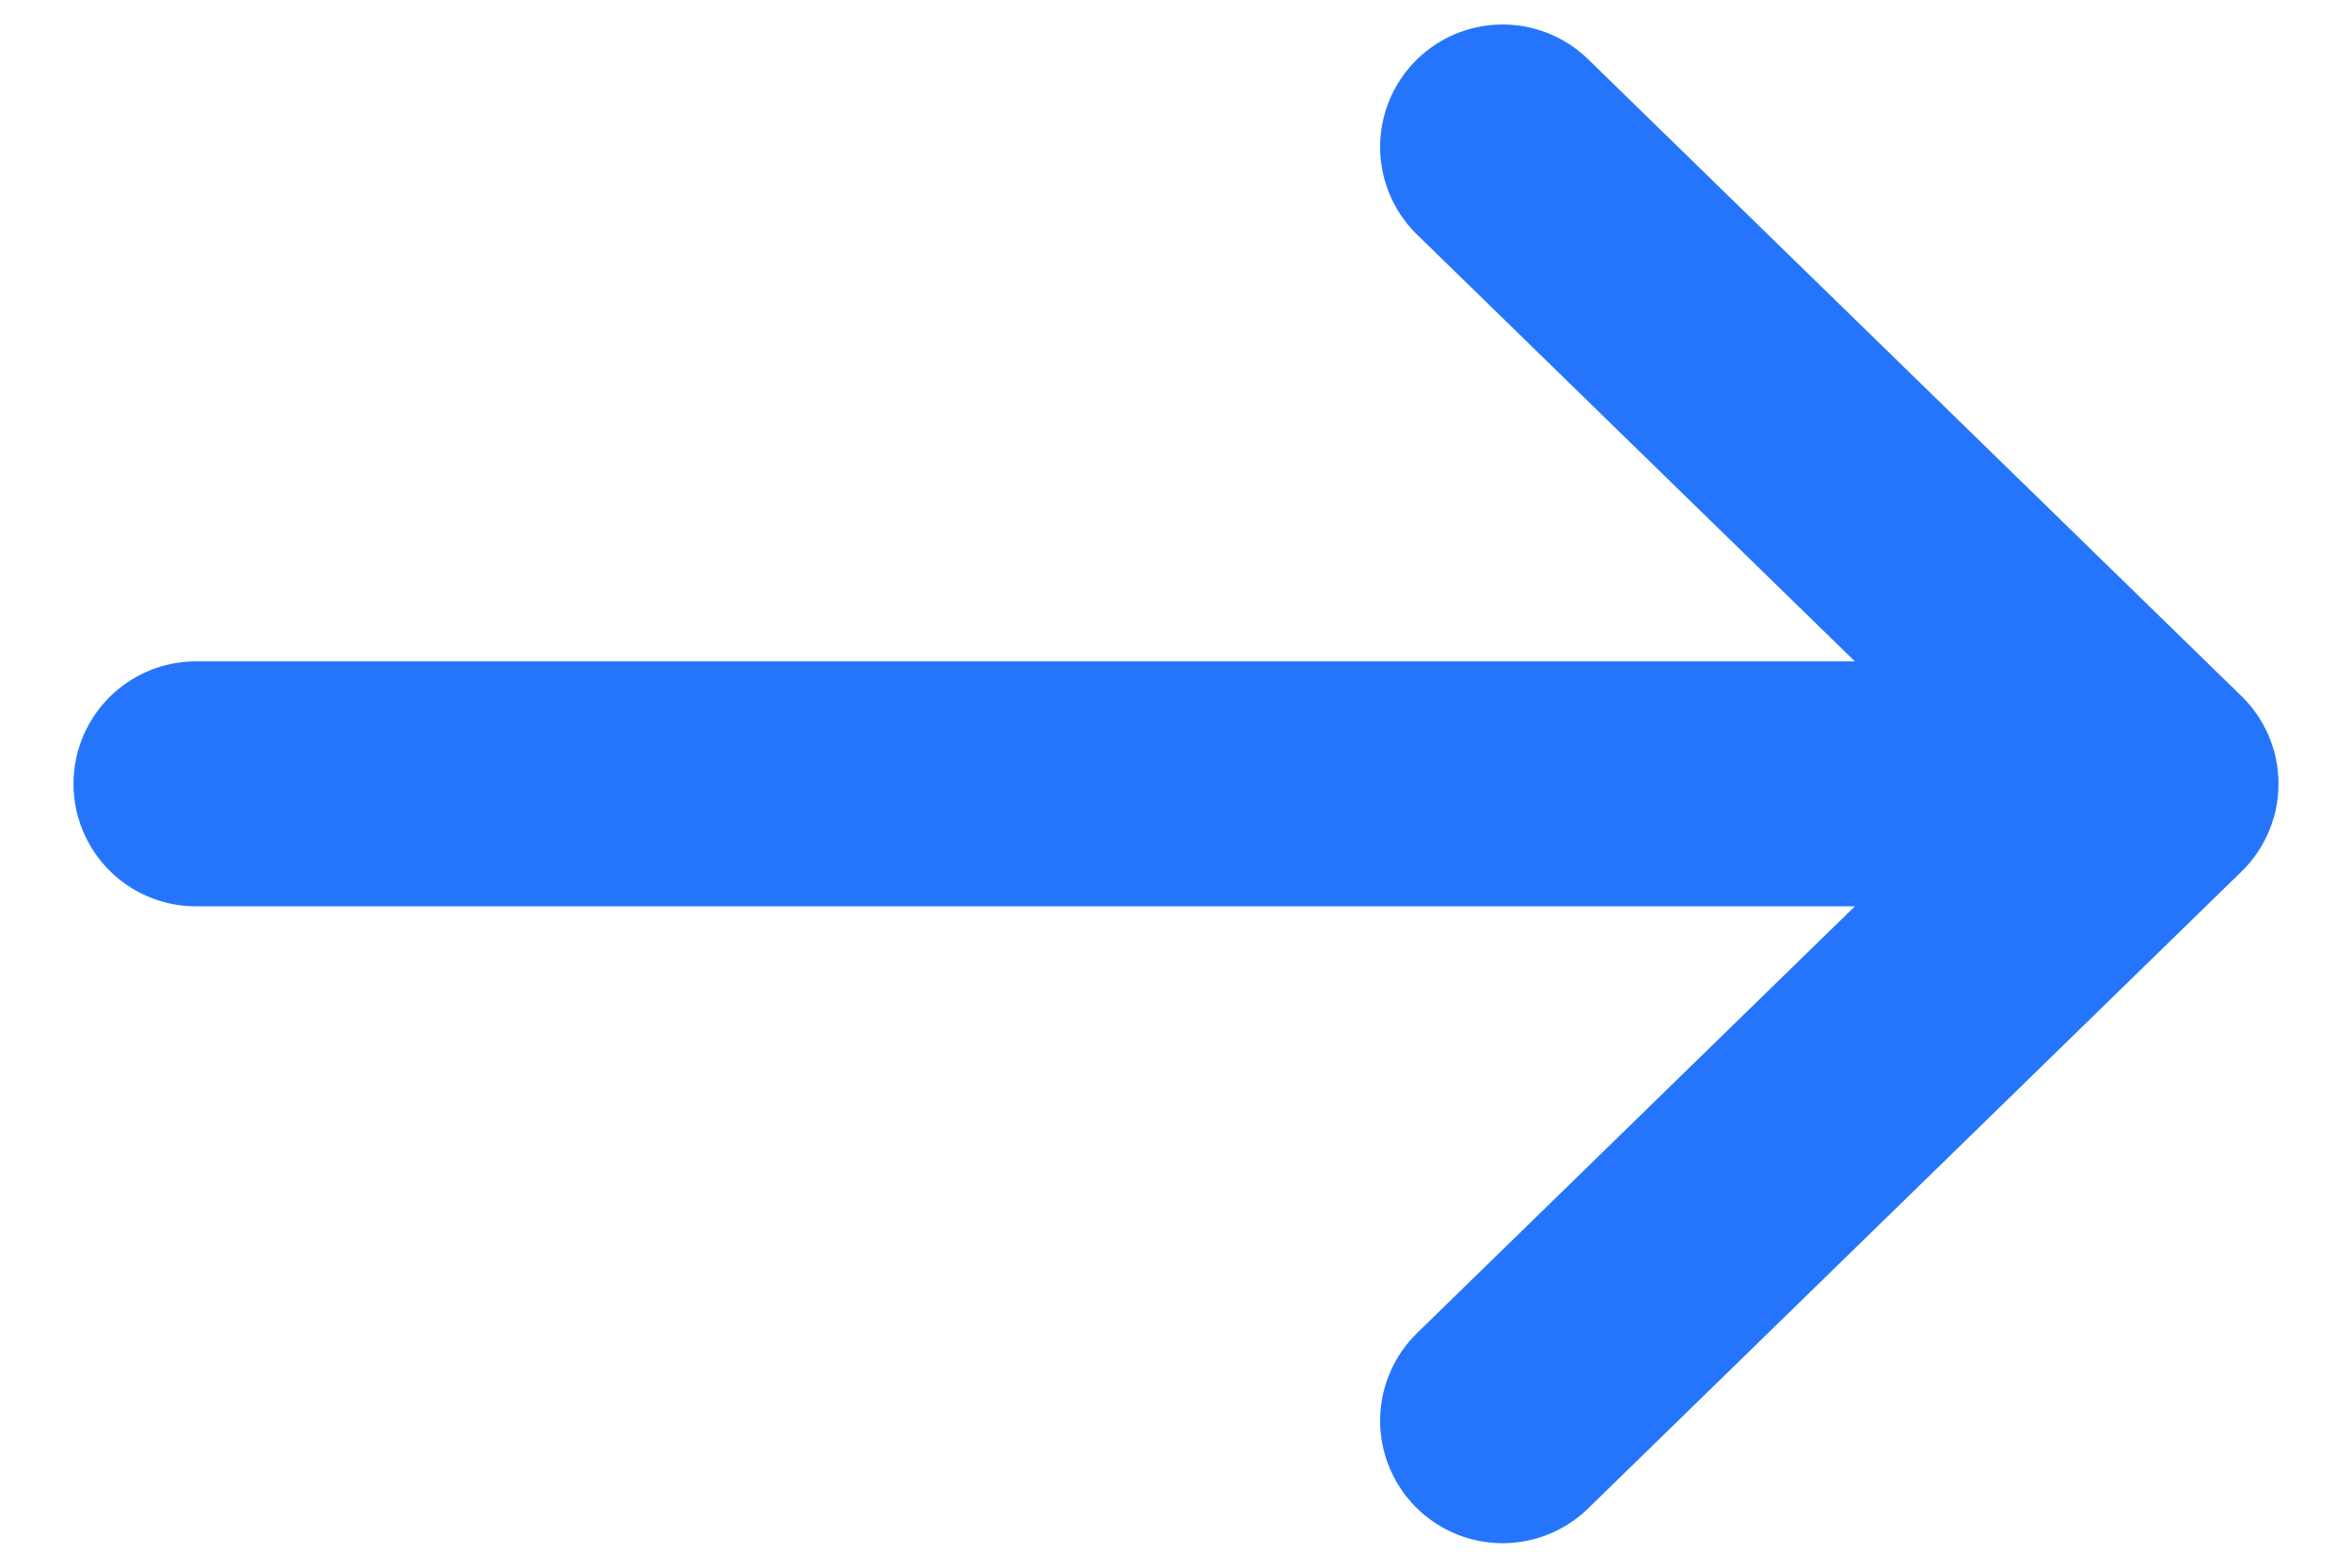 <svg width="24" height="16" viewBox="0 0 24 16" fill="none" xmlns="http://www.w3.org/2000/svg">
<path d="M15.333 14.5L22 8M22 8L15.333 1.5M22 8L2 8" stroke="#2575FC" stroke-width="2.5" stroke-linecap="round" stroke-linejoin="round"/>
</svg>
